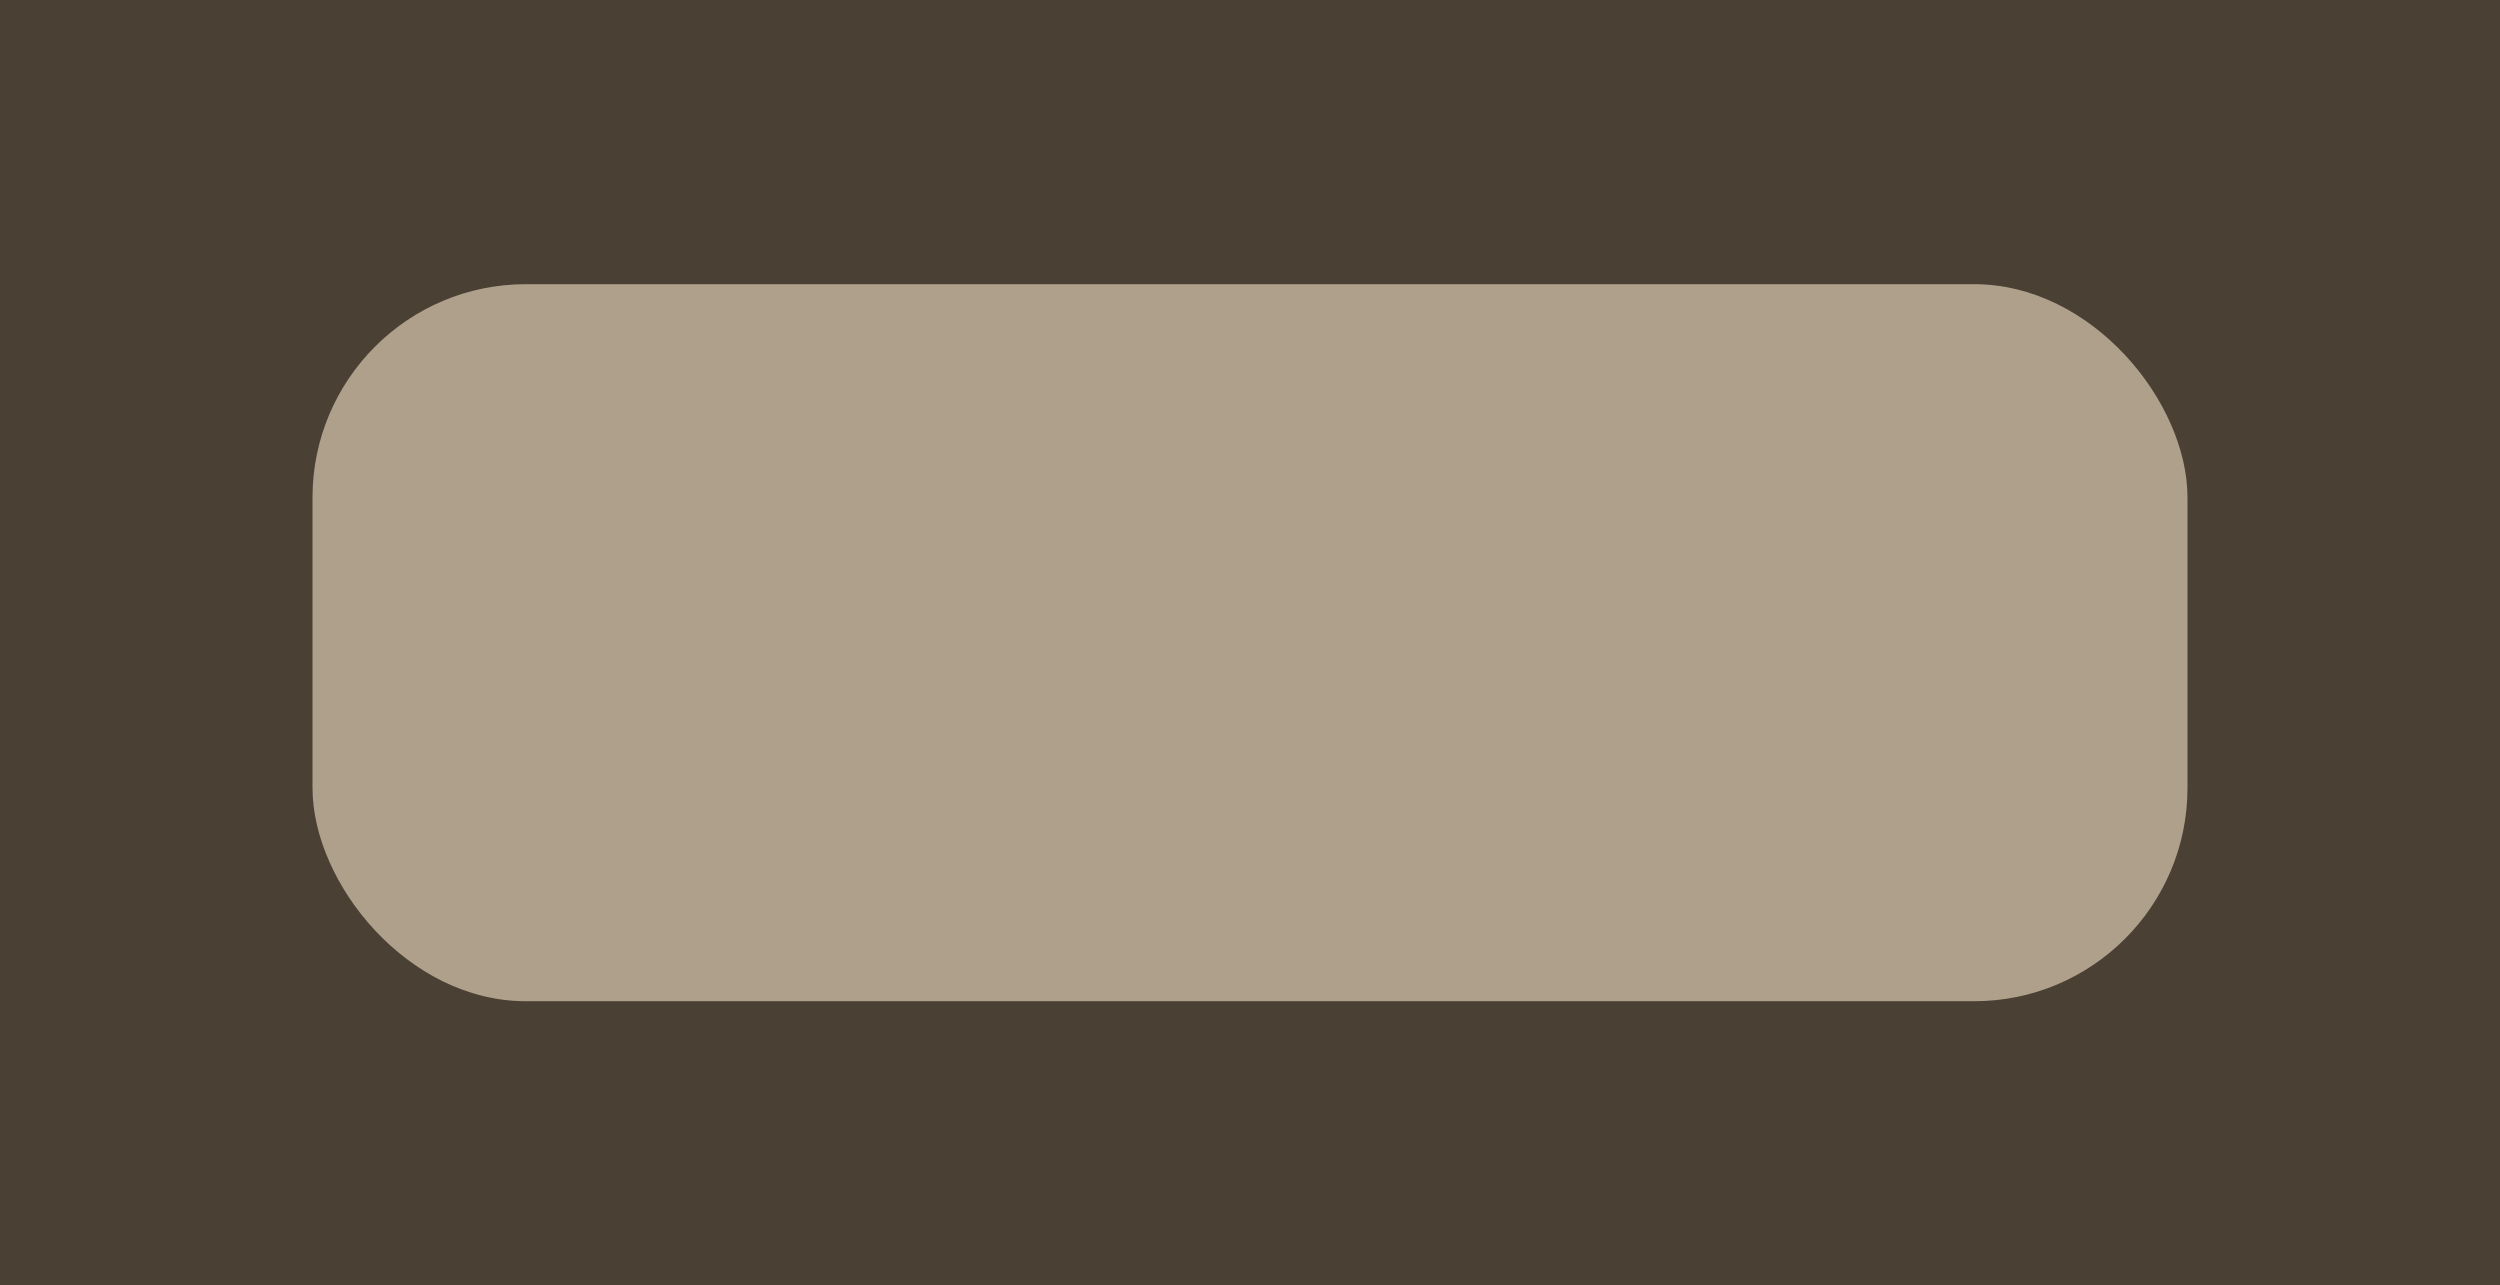 <?xml version="1.0" encoding="UTF-8" standalone="no"?>
<!-- Created with Inkscape (http://www.inkscape.org/) -->

<svg
   width="80"
   height="41.129"
   viewBox="0 0 21.167 10.882"
   version="1.1"
   id="svg1"
   sodipodi:docname="house_wall_10.svg"
   inkscape:version="1.3.2 (091e20e, 2023-11-25, custom)"
   xmlns:inkscape="http://www.inkscape.org/namespaces/inkscape"
   xmlns:sodipodi="http://sodipodi.sourceforge.net/DTD/sodipodi-0.dtd"
   xmlns="http://www.w3.org/2000/svg"
   xmlns:svg="http://www.w3.org/2000/svg">
  <sodipodi:namedview
     id="namedview7"
     pagecolor="#505050"
     bordercolor="#ffffff"
     borderopacity="1"
     inkscape:pageshadow="0"
     inkscape:pageopacity="0"
     inkscape:pagecheckerboard="1"
     inkscape:document-units="px"
     showgrid="false"
     inkscape:zoom="6.0276635"
     inkscape:cx="42.3879"
     inkscape:cy="35.254125"
     inkscape:window-width="1920"
     inkscape:window-height="1009"
     inkscape:window-x="-8"
     inkscape:window-y="-8"
     inkscape:window-maximized="1"
     inkscape:current-layer="svg1"
     units="px"
     width="188.921px"
     inkscape:showpageshadow="2"
     inkscape:deskcolor="#d1d1d1" />
  <defs
     id="defs1" />
  <rect
     style="display:inline;fill:#4a4134;fill-opacity:1;stroke-width:0.24"
     id="rect18794-9-1-4-1"
     width="21.167"
     height="10.882"
     x="2.6306579e-06"
     y="-3.0604747e-07"
     ry="0" />
  <rect
     style="display:inline;fill:#afa08c;fill-opacity:1;stroke-width:0.156"
     id="rect18794-7-90-1-7-7"
     width="15.875"
     height="6.071"
     x="2.646"
     y="2.406"
     ry="1.806" />
</svg>
